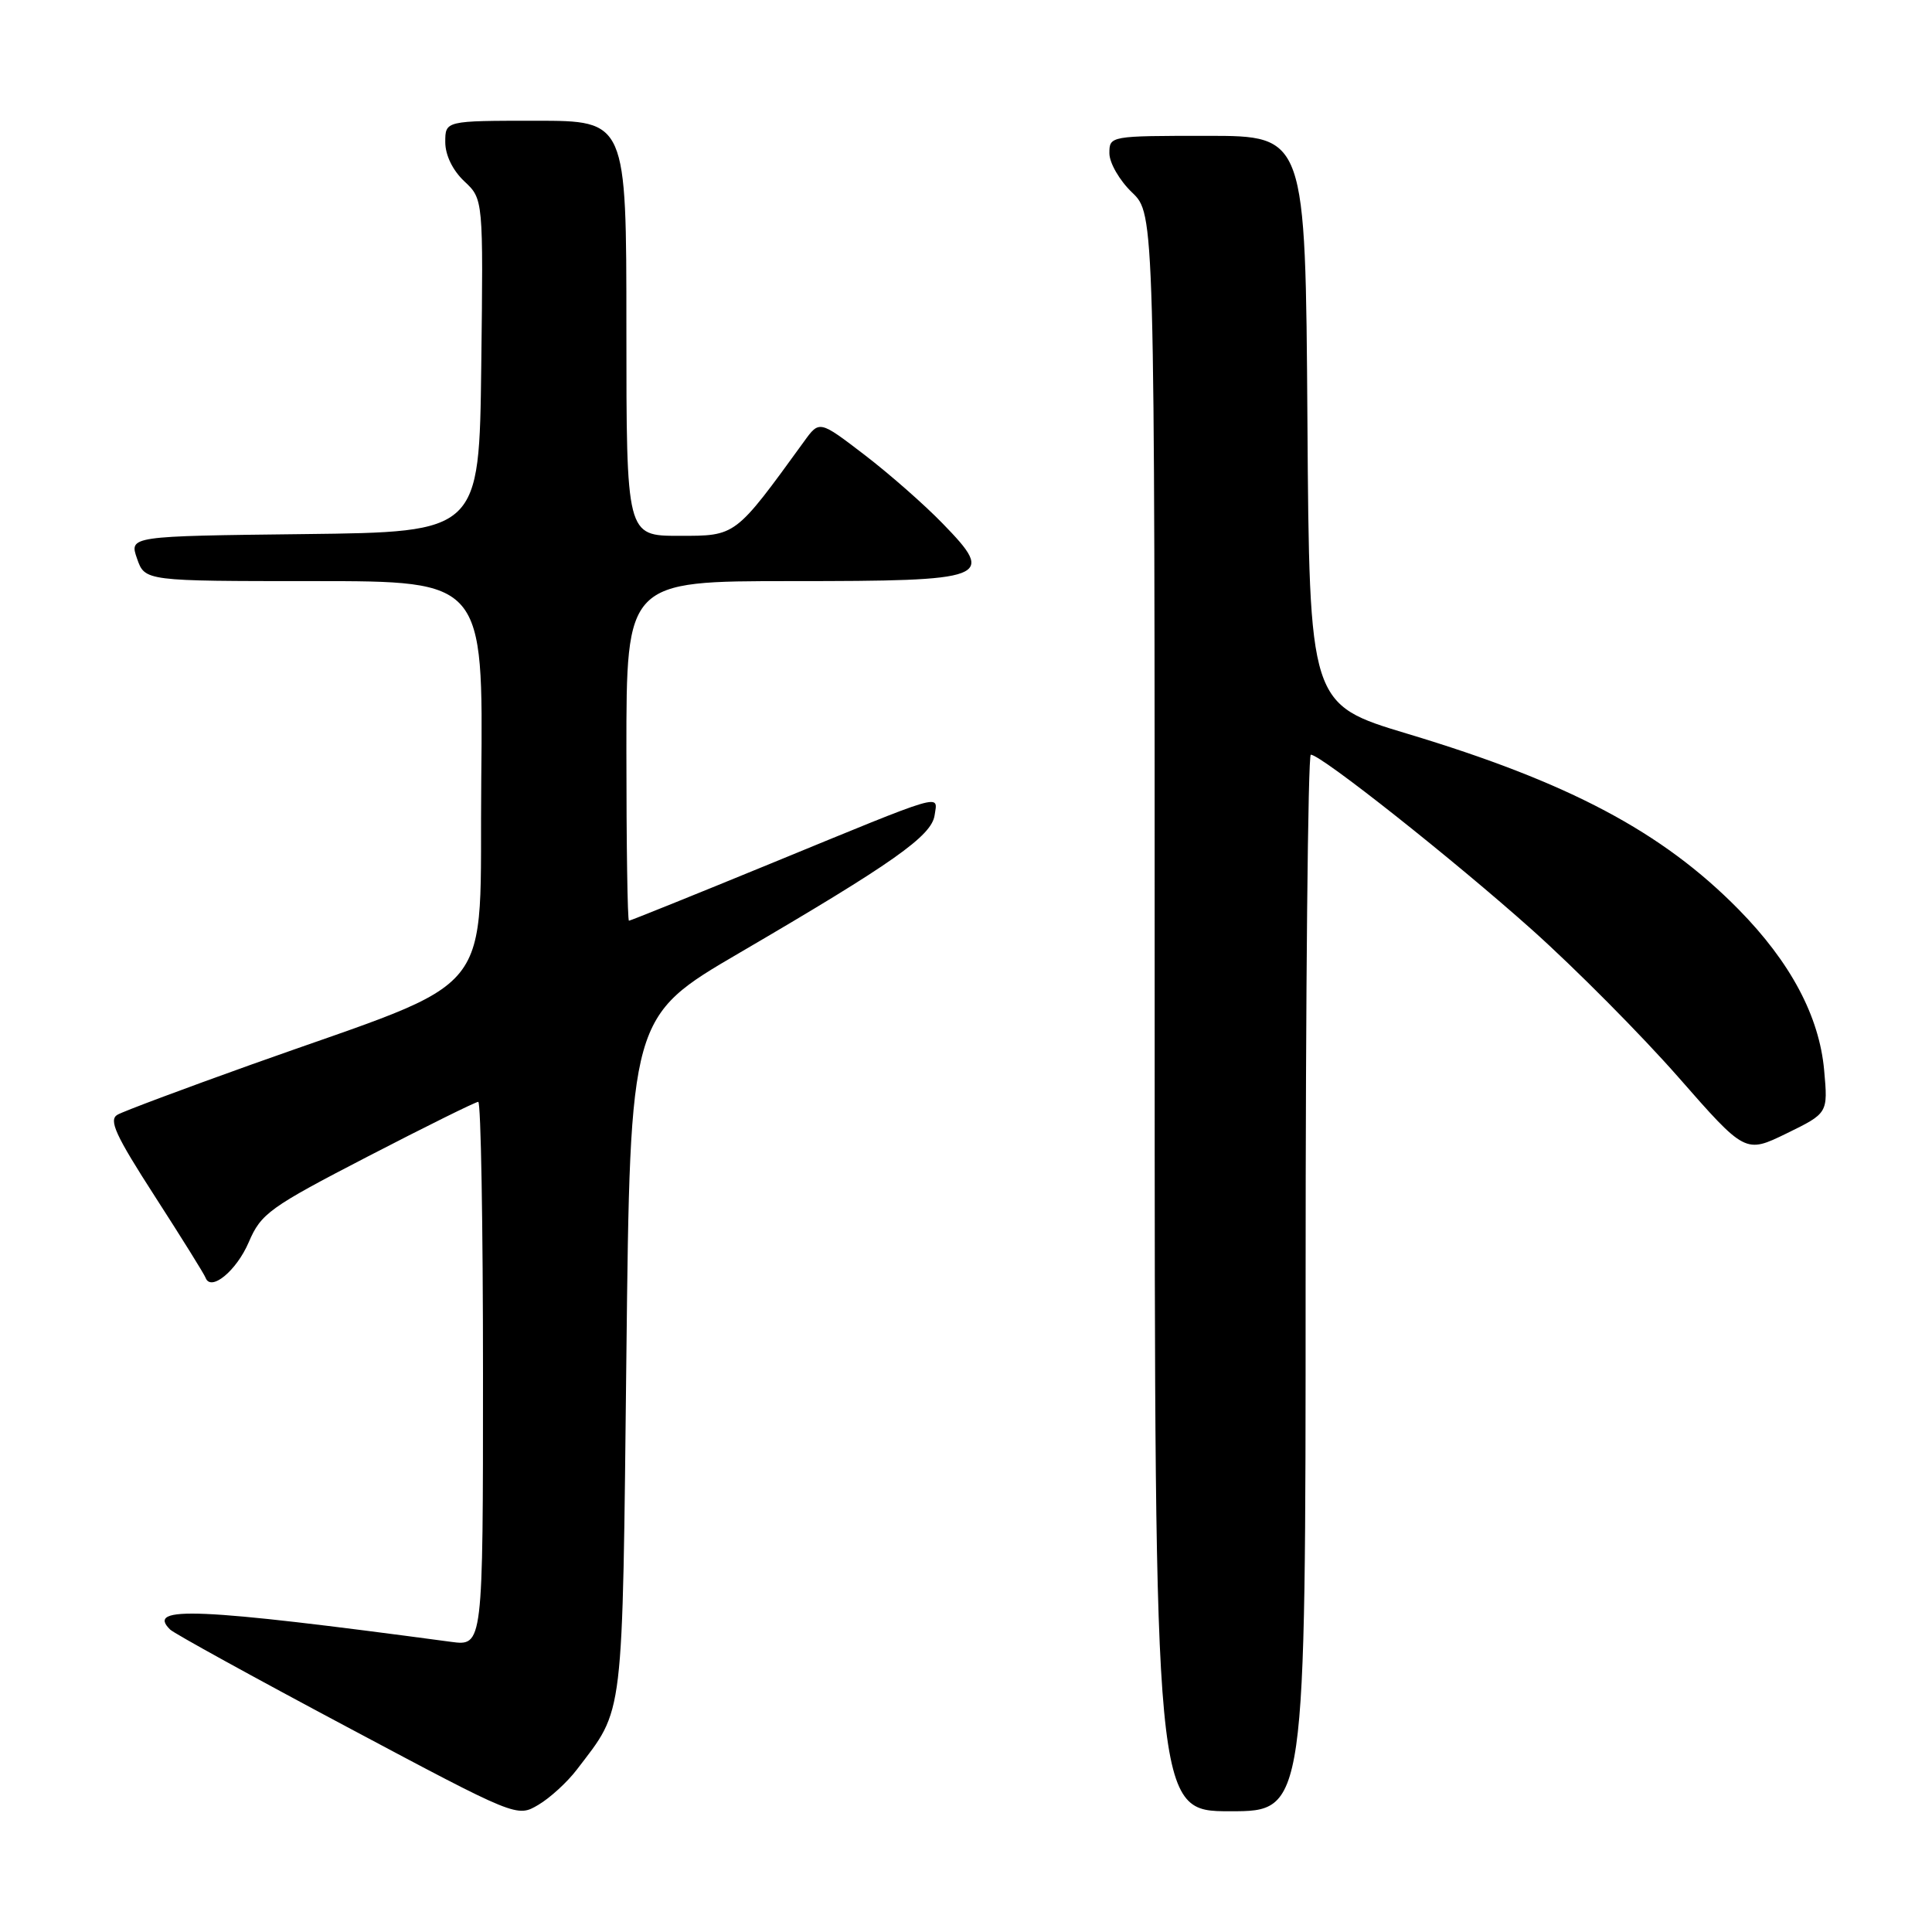 <?xml version="1.0" encoding="UTF-8" standalone="no"?>
<!DOCTYPE svg PUBLIC "-//W3C//DTD SVG 1.1//EN" "http://www.w3.org/Graphics/SVG/1.1/DTD/svg11.dtd" >
<svg xmlns="http://www.w3.org/2000/svg" xmlns:xlink="http://www.w3.org/1999/xlink" version="1.1" viewBox="0 0 256 256">
 <g >
 <path fill="currentColor"
d=" M 76.42 234.50 C 82.75 226.19 82.45 228.64 83.00 179.61 C 83.50 134.72 83.50 134.72 98.00 126.25 C 118.33 114.37 123.44 110.77 123.84 108.03 C 124.25 105.19 125.55 104.80 102.09 114.44 C 91.96 118.60 83.52 122.00 83.34 122.00 C 83.15 122.00 83.00 111.88 83.00 99.50 C 83.00 77.00 83.00 77.00 104.88 77.00 C 131.15 77.00 132.01 76.67 124.91 69.37 C 122.49 66.87 117.82 62.77 114.54 60.26 C 108.57 55.69 108.57 55.69 106.54 58.50 C 97.35 71.16 97.56 71.00 89.98 71.00 C 83.00 71.00 83.00 71.00 83.00 43.50 C 83.00 16.00 83.00 16.00 71.00 16.00 C 59.00 16.00 59.00 16.00 59.00 18.83 C 59.00 20.55 59.98 22.57 61.52 24.02 C 64.04 26.38 64.04 26.38 63.77 48.44 C 63.50 70.50 63.50 70.50 40.31 70.77 C 17.12 71.04 17.12 71.04 18.16 74.02 C 19.20 77.00 19.20 77.00 41.61 77.00 C 64.03 77.00 64.03 77.00 63.77 103.22 C 63.46 133.12 66.66 129.15 33.28 141.07 C 24.36 144.26 16.39 147.24 15.58 147.70 C 14.36 148.38 15.28 150.39 20.52 158.52 C 24.06 164.01 27.08 168.86 27.24 169.31 C 27.93 171.19 31.33 168.40 32.96 164.60 C 34.59 160.79 35.70 159.99 48.72 153.25 C 56.43 149.26 63.02 146.00 63.37 146.00 C 63.72 146.00 64.00 162.23 64.00 182.06 C 64.00 218.12 64.00 218.12 59.75 217.55 C 26.11 213.04 19.29 212.75 22.55 215.93 C 23.07 216.44 33.62 222.25 46.00 228.84 C 68.48 240.81 68.50 240.82 71.32 239.16 C 72.87 238.25 75.16 236.15 76.42 234.50 Z  M 173.00 170.00 C 173.00 131.50 173.31 100.00 173.69 100.00 C 175.03 100.00 192.65 113.95 203.00 123.20 C 208.78 128.37 217.49 137.15 222.38 142.72 C 231.26 152.85 231.26 152.85 236.74 150.18 C 242.22 147.50 242.22 147.50 241.71 141.82 C 241.07 134.66 237.25 127.49 230.36 120.49 C 220.25 110.22 207.88 103.66 186.50 97.23 C 173.50 93.32 173.50 93.32 173.24 55.66 C 172.98 18.00 172.98 18.00 159.99 18.00 C 147.08 18.00 147.00 18.01 147.00 20.31 C 147.00 21.59 148.35 23.92 150.00 25.50 C 153.00 28.37 153.00 28.37 153.00 134.19 C 153.00 240.00 153.00 240.00 163.00 240.00 C 173.00 240.00 173.00 240.00 173.00 170.00 Z "/>
</g>
</svg>